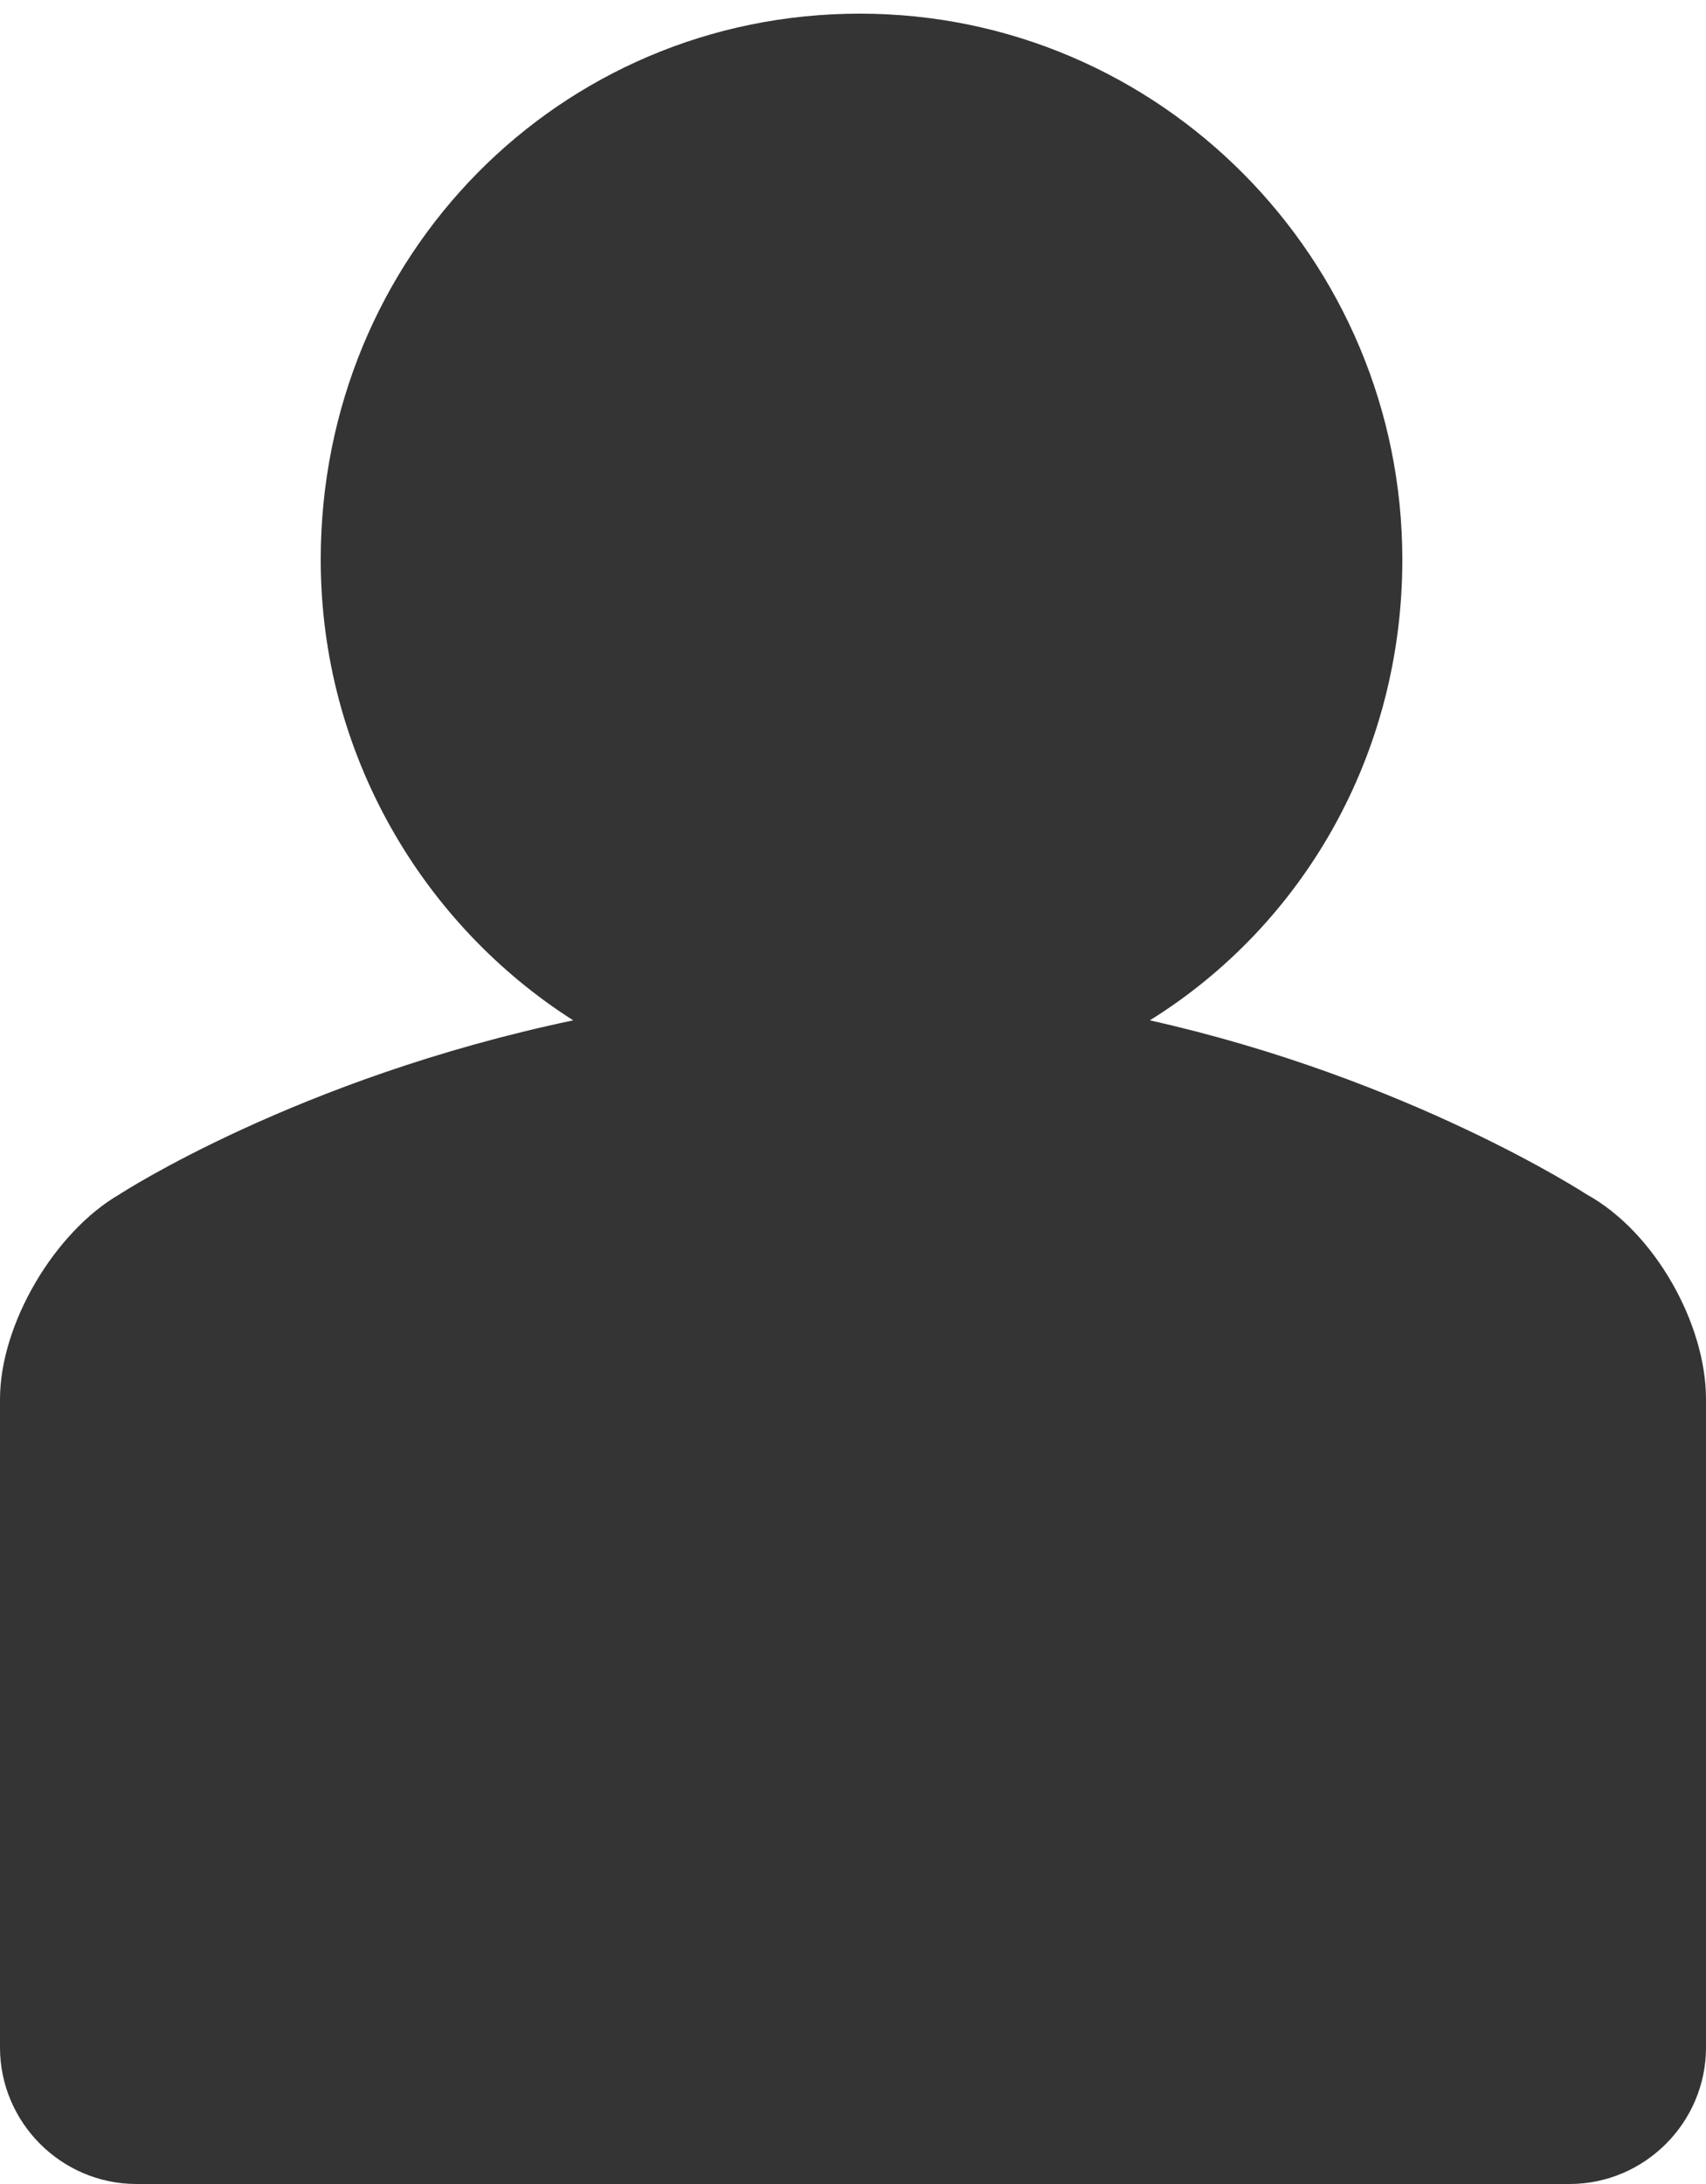 <?xml version="1.0" encoding="utf-8"?>
<!-- Generator: Adobe Illustrator 21.0.0, SVG Export Plug-In . SVG Version: 6.00 Build 0)  -->
<svg version="1.1" id="Layer_1" xmlns="http://www.w3.org/2000/svg" xmlns:xlink="http://www.w3.org/1999/xlink" x="0px" y="0px"
	 viewBox="0 0 50 64" style="enable-background:new 0 0 50 64;" xml:space="preserve">
<style type="text/css">
	.st0{fill:#343434;}
</style>
<title>user-f</title>
<desc>Created with Sketch.</desc>
<path class="st0" d="M46.5,35c0,0-5.2-3.4-12.8-5.1c4.5-2.8,7.4-7.8,7.4-13.5c0-8.8-7.1-16-15.9-16S9.4,7.5,9.4,16.4
	c0,5.7,3,10.7,7.4,13.5c-8.1,1.7-13.3,5.1-13.3,5.1C1.6,36.1,0,38.8,0,41v19c0,2.2,1.8,4,4,4h42c2.2,0,4-1.8,4-4V41
	C50,38.8,48.5,36.1,46.5,35z"/>
</svg>
